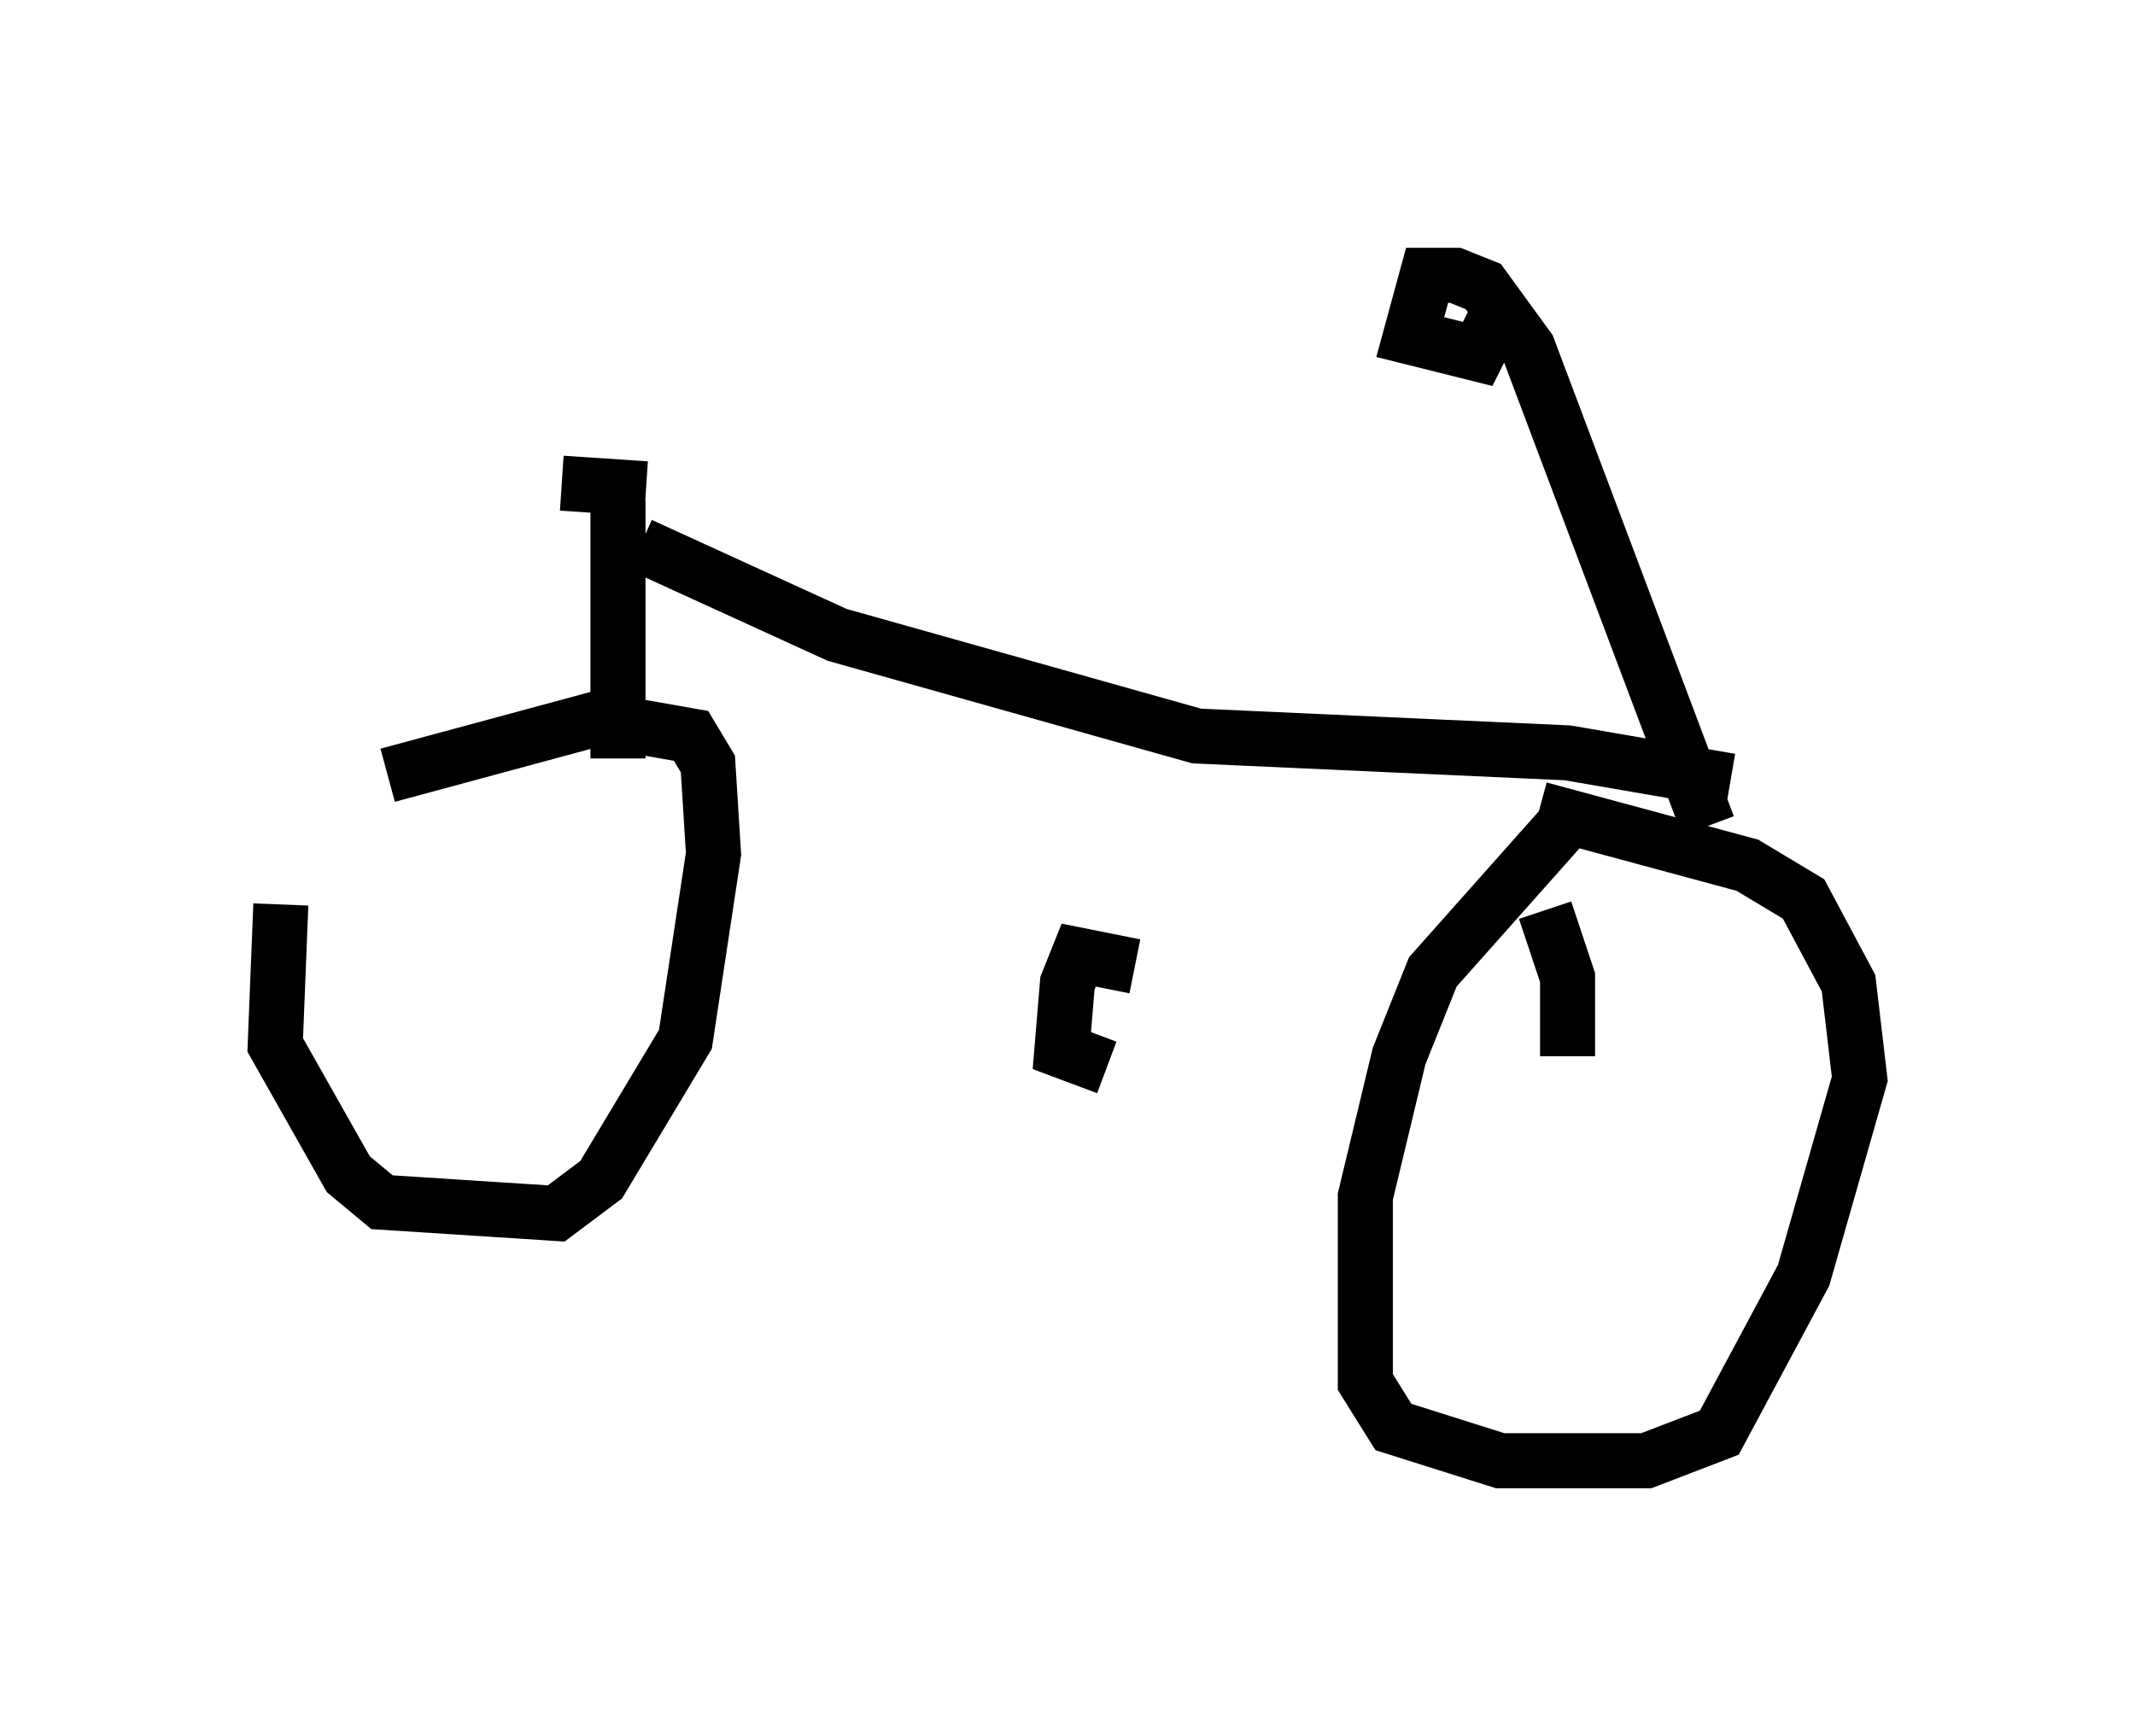 <?xml version="1.0" encoding="utf-8" ?>
<svg baseProfile="full" height="31.54" version="1.1" width="38.788" xmlns="http://www.w3.org/2000/svg" xmlns:ev="http://www.w3.org/2001/xml-events" xmlns:xlink="http://www.w3.org/1999/xlink"><defs /><rect fill="white" height="31.54" width="38.788" x="0" y="0" /><path d="M6.633, 14.29 m-1.531, 2.144 l-0.102, 2.552 1.327, 2.348 l0.613, 0.51 3.165, 0.204 l0.817, -0.613 1.531, -2.552 l0.51, -3.369 -0.102, -1.633 l-0.306, -0.51 -1.735, -0.306 l-3.777, 1.021 m21.438, 0.817 l-2.45, 2.756 -0.613, 1.531 l-0.613, 2.552 0.0, 3.369 l0.51, 0.817 1.94, 0.613 l2.654, 0.0 1.327, -0.51 l1.531, -2.858 1.021, -3.573 l-0.204, -1.735 -0.817, -1.531 l-1.021, -0.613 -3.777, -1.021 m-16.742, -0.919 l0.0, -4.696 m-1.021, -0.306 l1.531, 0.102 m-0.102, 1.021 l3.573, 1.633 6.533, 1.838 l6.738, 0.306 2.96, 0.51 m-0.408, 0.817 l-3.267, -8.677 -0.817, -1.123 l-0.51, -0.204 -0.51, 0.0 l-0.306, 1.123 1.225, 0.306 l0.306, -0.613 m0.919, 10.719 l0.408, 1.225 0.0, 1.429 m-7.861, -1.633 l-1.021, -0.204 -0.204, 0.51 l-0.102, 1.225 0.817, 0.306 " fill="none" stroke="black" stroke-width="1" /></svg>